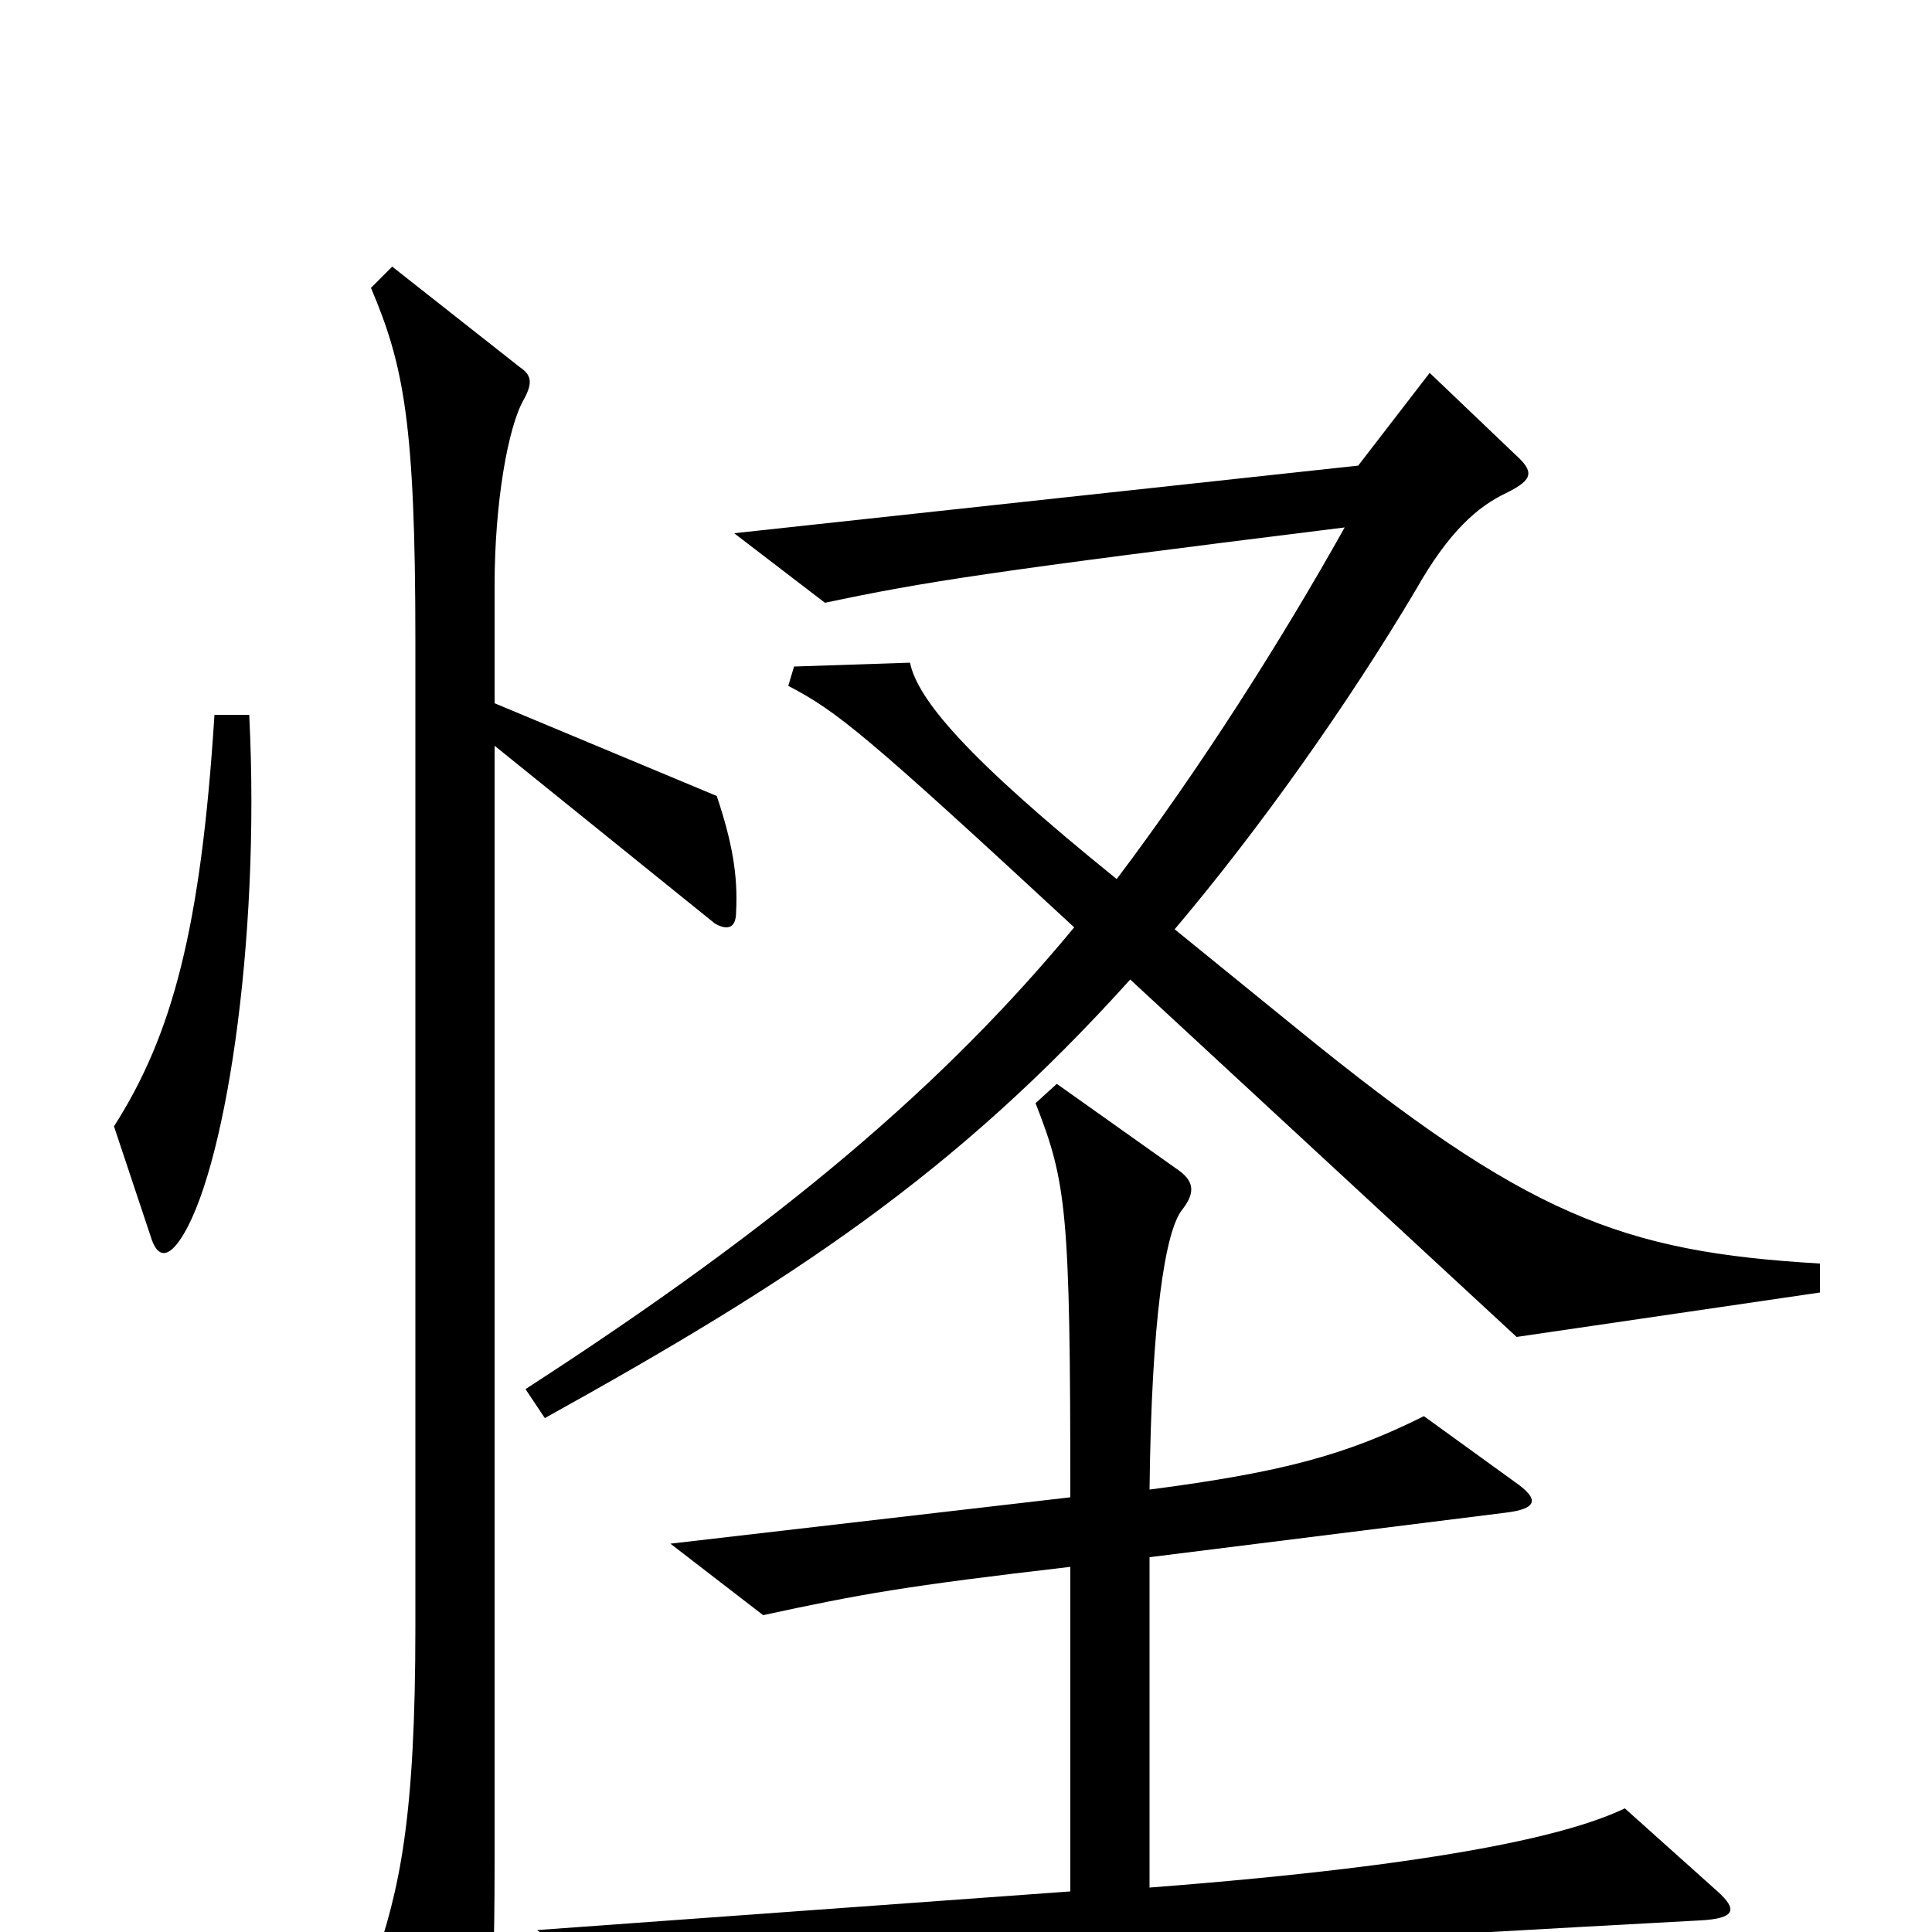 <svg xmlns="http://www.w3.org/2000/svg" viewBox="0 -1000 1000 1000">
	<path fill="#000000" d="M942 -331V-346C839 -352 790 -371 672 -467L608 -519C652 -571 698 -636 733 -695C750 -725 765 -738 780 -745C794 -752 794 -756 784 -765L740 -807L703 -759L380 -724L427 -688C479 -699 511 -704 696 -727C663 -668 621 -602 578 -545C500 -608 475 -638 471 -657L411 -655L408 -645C433 -632 448 -620 556 -520C489 -439 405 -367 272 -281L282 -266C410 -337 494 -392 585 -493L785 -308ZM129 -630H111C104 -519 89 -464 59 -417L78 -360C81 -350 86 -348 93 -358C116 -391 135 -511 129 -630ZM381 -528C382 -547 379 -564 371 -588L256 -636V-697C256 -740 263 -779 271 -793C276 -802 275 -806 269 -810L203 -862L192 -851C209 -811 215 -781 215 -668V-158C215 -59 207 -22 193 18L229 95C235 106 239 106 244 94C252 77 256 52 256 -36V-614L370 -522C377 -518 381 -520 381 -528ZM889 -21L841 -64C814 -51 751 -35 595 -23V-194L779 -217C796 -219 797 -224 784 -233L737 -267C697 -247 664 -238 595 -229C596 -317 603 -363 612 -374C619 -383 618 -389 609 -395L547 -439L536 -429C552 -388 554 -374 554 -225L347 -201L395 -164C446 -175 468 -179 554 -189V-21L278 -1L329 38C401 23 547 12 880 -6C899 -7 899 -12 889 -21Z"/>
</svg>